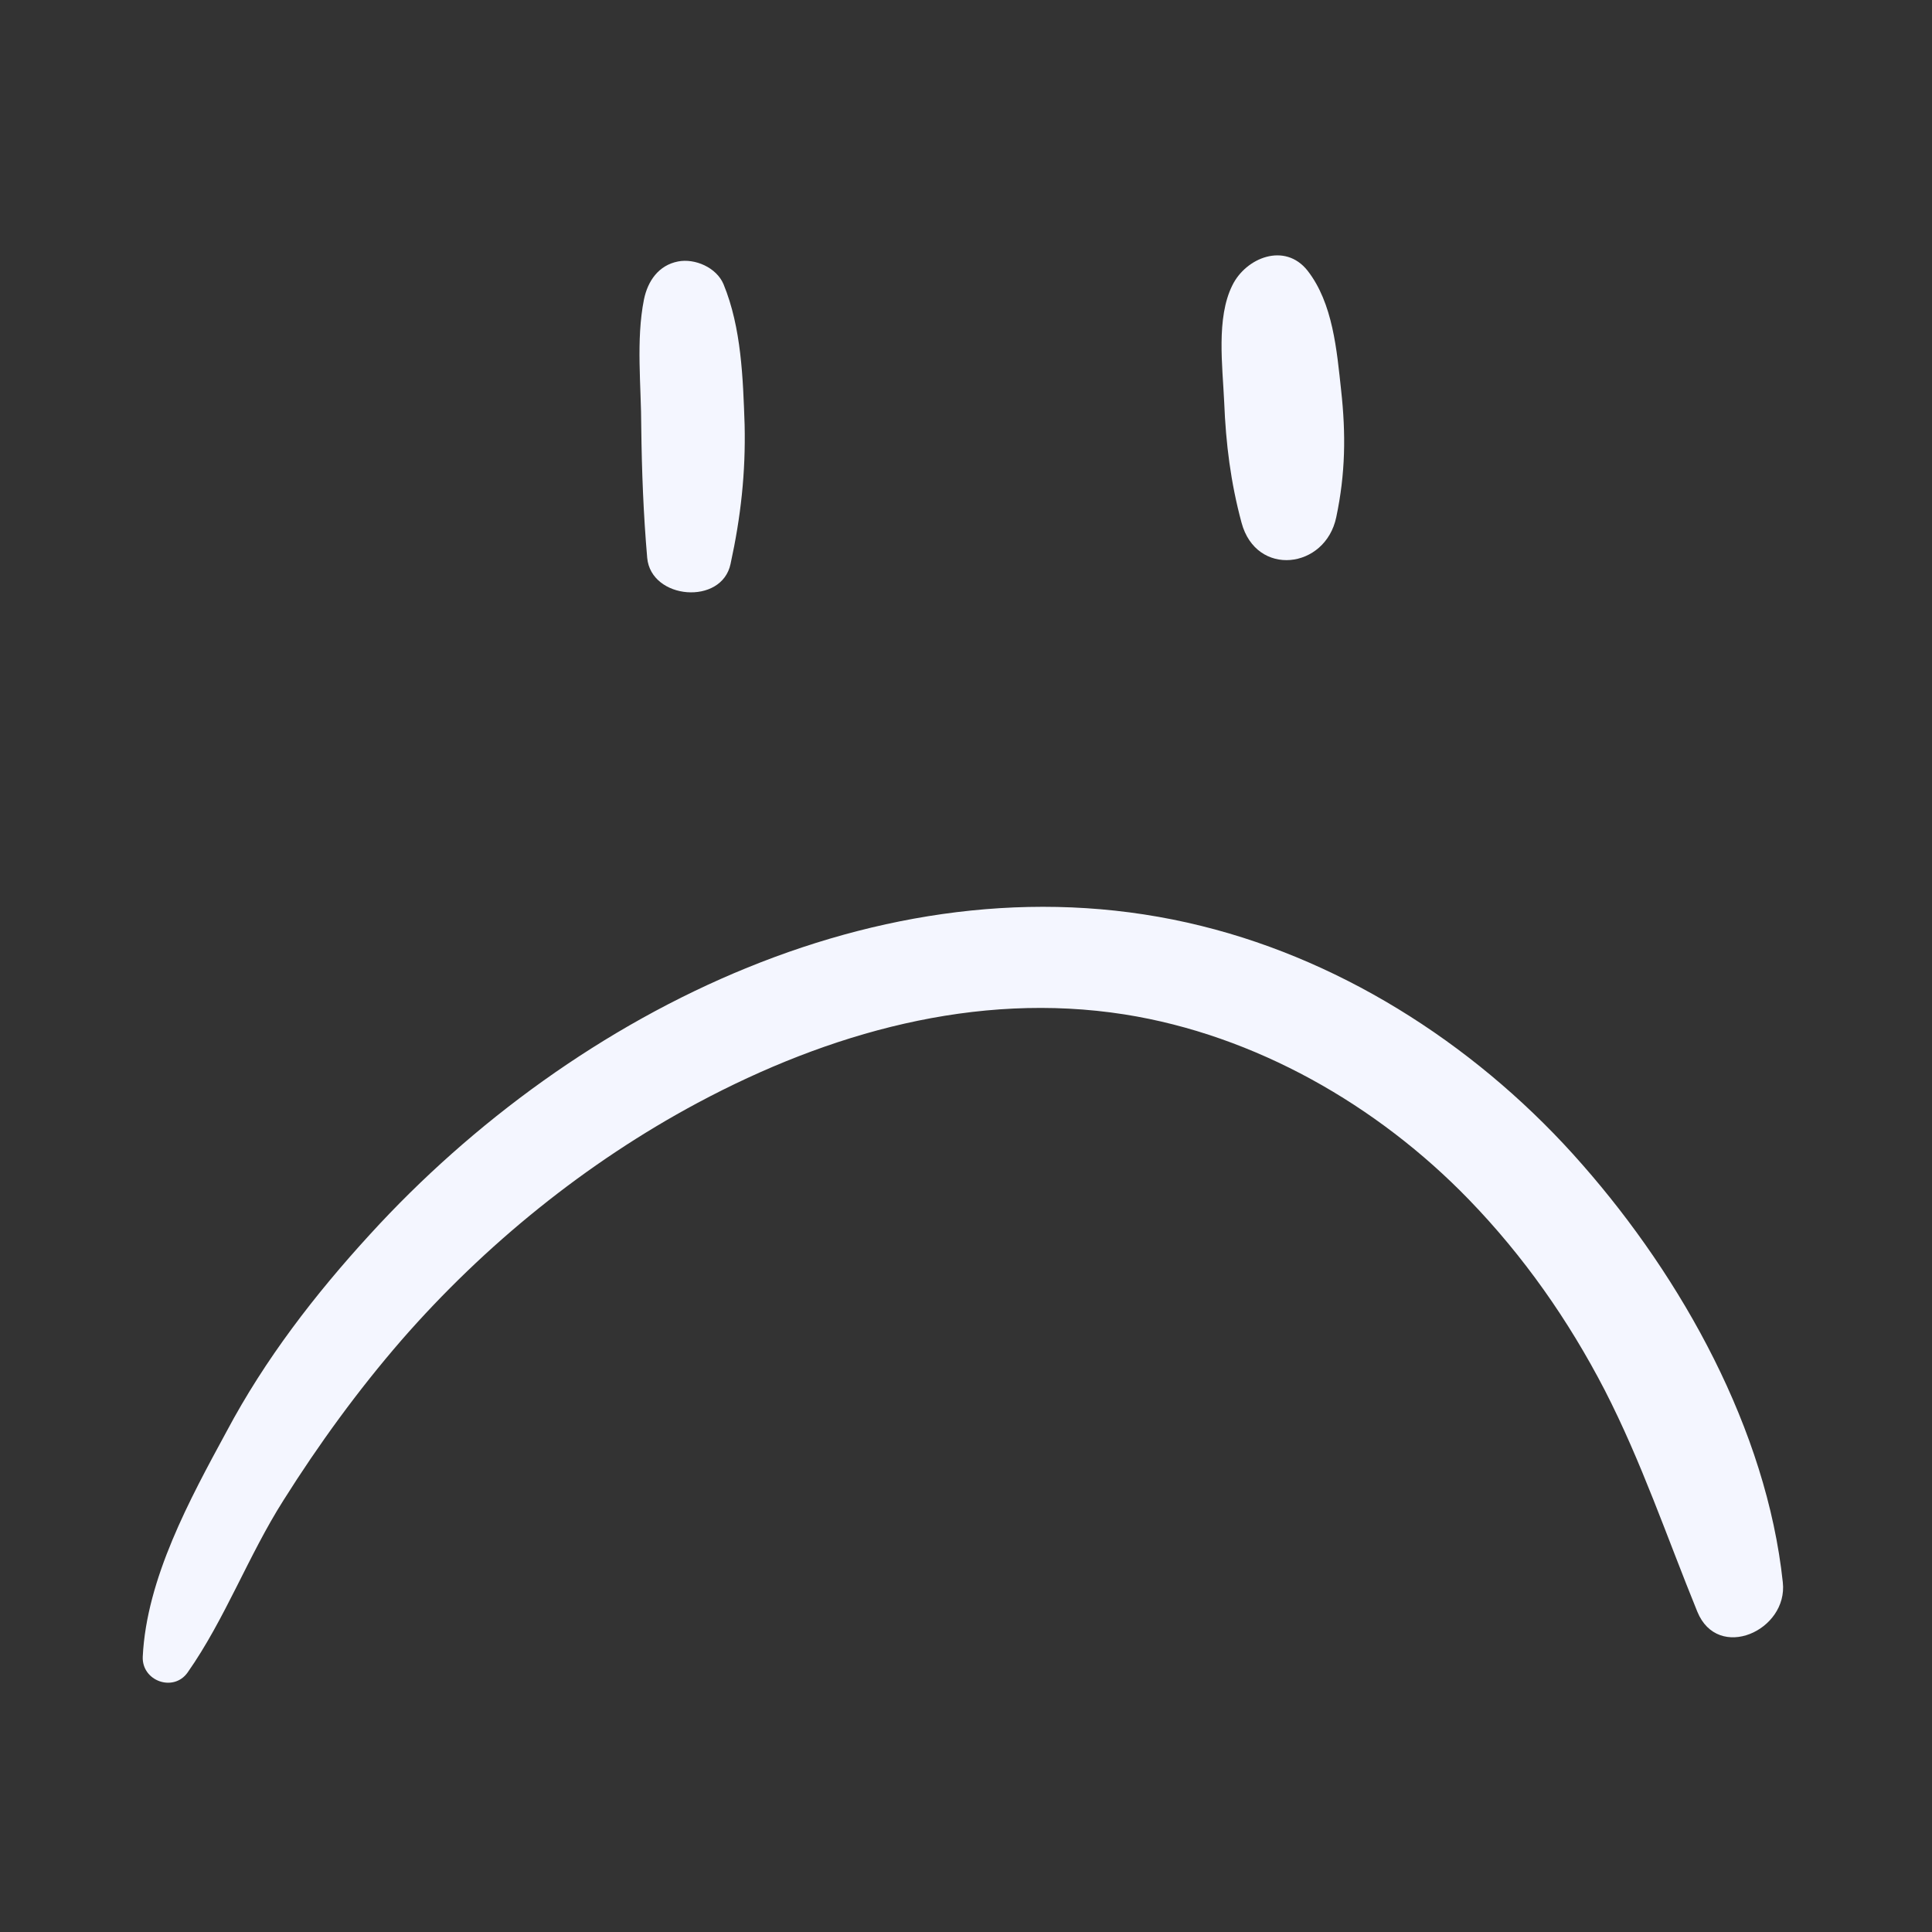 <svg xmlns="http://www.w3.org/2000/svg" xmlns:xlink="http://www.w3.org/1999/xlink" width="305" zoomAndPan="magnify" viewBox="0 0 228.75 228.75" height="305" preserveAspectRatio="xMidYMid meet" version="1.0"><rect x="0" y="0" width="228.75" height="228.75" fill="#333333" stroke="none"/><defs><clipPath id="235b1f8888"><path d="M 16.75 107 L 211.75 107 L 211.75 200 L 16.75 200 Z M 16.75 107 " clip-rule="nonzero"/></clipPath></defs><path fill="#f4f6ff" d="M 76.246 35.457 C 75.285 40.277 75.926 45.676 75.926 50.625 C 75.988 55.832 76.184 60.91 76.629 66.051 C 77.078 71 85.473 71.707 86.5 66.758 C 87.719 61.168 88.293 55.961 88.164 50.305 C 87.973 44.777 87.781 38.797 85.668 33.656 C 84.832 31.664 82.27 30.57 80.285 30.957 C 77.977 31.406 76.695 33.27 76.246 35.457 Z M 76.246 35.457 " fill-opacity="1" fill-rule="nonzero"/><path fill="#f4f6ff" d="M 145.91 33.785 C 143.984 37.641 144.754 43.363 144.945 47.605 C 145.141 52.555 145.715 57.117 146.996 61.875 C 148.727 68.367 156.93 67.402 158.215 61.23 C 159.301 56.09 159.367 51.395 158.789 46.191 C 158.277 41.496 157.828 35.906 154.816 32.047 C 152.125 28.641 147.512 30.508 145.91 33.785 Z M 145.91 33.785 " fill-opacity="1" fill-rule="nonzero"/><g clip-path="url(#235b1f8888)"><path fill="#f4f6ff" d="M 22.219 198.016 C 26.641 191.715 29.398 184.195 33.562 177.637 C 37.73 171.016 42.406 164.59 47.535 158.676 C 57.402 147.363 69.387 137.656 82.59 130.586 C 98.098 122.293 115.531 117.344 133.156 120.109 C 148.602 122.551 163.082 130.844 173.914 142.027 C 180.387 148.711 185.707 156.297 190 164.59 C 194.359 173.074 197.371 182.008 200.961 190.816 C 203.395 196.793 211.727 193.062 211.086 187.344 C 209.164 169.281 199.164 151.348 187.371 137.914 C 175.582 124.414 159.688 113.938 142.254 109.633 C 105.98 100.633 68.043 119.594 43.816 146.141 C 37.281 153.277 31.383 160.926 26.836 169.473 C 22.477 177.508 17.352 186.895 16.902 196.148 C 16.773 199.043 20.555 200.391 22.219 198.016 Z M 22.219 198.016 " fill-opacity="1" fill-rule="nonzero"/></g></svg>